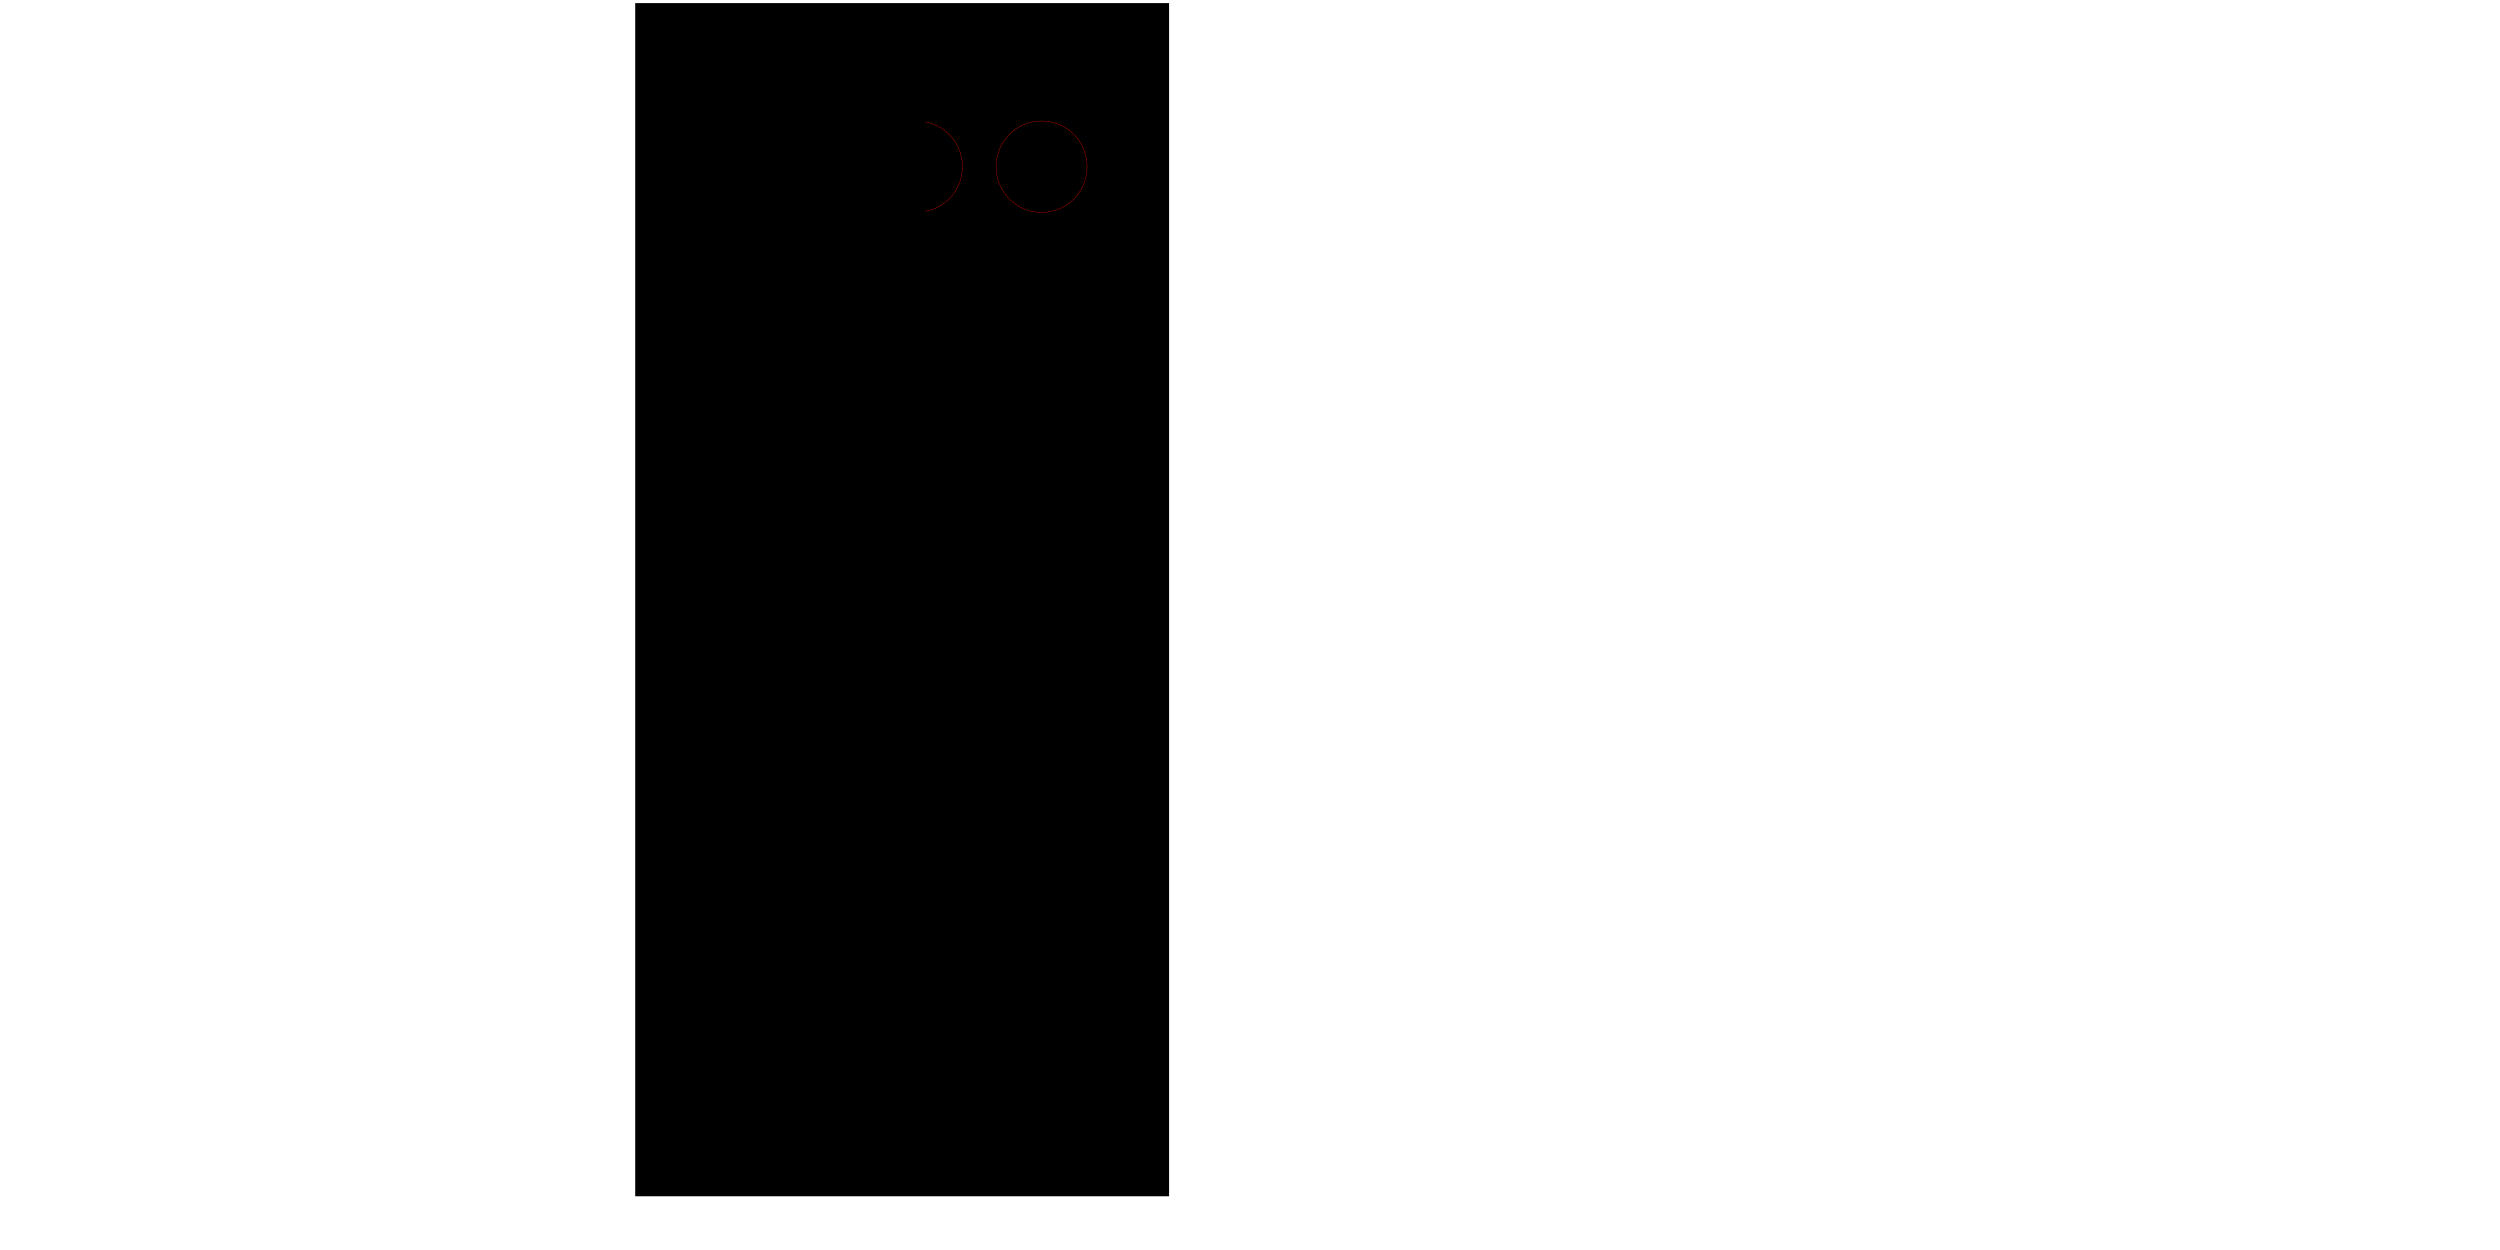 <?xml version="1.0" encoding="UTF-8" standalone="no"?>
<!-- Created with Inkscape (http://www.inkscape.org/) -->

<svg
   xmlns:dc="http://purl.org/dc/elements/1.1/"
   xmlns:cc="http://creativecommons.org/ns#"
   xmlns:rdf="http://www.w3.org/1999/02/22-rdf-syntax-ns#"
   xmlns:svg="http://www.w3.org/2000/svg"
   xmlns="http://www.w3.org/2000/svg"
   xmlns:sodipodi="http://sodipodi.sourceforge.net/DTD/sodipodi-0.dtd"
   xmlns:inkscape="http://www.inkscape.org/namespaces/inkscape"
   width="2125.984"
   height="1062.992"
   id="svg11608"
   version="1.1"
   inkscape:version="0.48.4 r"
   sodipodi:docname="lasercut maten test.svg">
  <sodipodi:namedview
     inkscape:document-units="mm"
     id="base"
     pagecolor="#ffffff"
     bordercolor="#666666"
     borderopacity="1.0"
     inkscape:pageopacity="0.0"
     inkscape:pageshadow="2"
     inkscape:zoom="1.171821"
     inkscape:cx="579.48674"
     inkscape:cy="841.5068"
     inkscape:current-layer="layer1"
     showgrid="false"
     units="mm"
     inkscape:window-width="1366"
     inkscape:window-height="706"
     inkscape:window-x="-8"
     inkscape:window-y="-8"
     inkscape:window-maximized="1"
     showguides="true"
     inkscape:guide-bbox="true"
     inkscape:snap-bbox="true"
     inkscape:snap-center="true">
    <sodipodi:guide
       orientation="0,1"
       position="641.736,921.26"
       id="guide12537" />
    <sodipodi:guide
       orientation="1,0"
       position="673.228,975.405"
       id="guide12610" />
    <sodipodi:guide
       orientation="1,0"
       position="779.528,975.405"
       id="guide12612" />
    <sodipodi:guide
       orientation="1,0"
       position="885.827,938.71"
       id="guide12614" />
  </sodipodi:namedview>
  <defs
     id="defs3" />
  <g
     transform="translate(0,10.63)"
     id="layer1"
     inkscape:groupmode="layer"
     inkscape:label="Layer 1">
    <path
       id="path11635"
       inkscape:label="part"
       style="stroke:#ff0000;fill:none;fill-opacity:1;stroke-width:0.354;stroke-miterlimit:4;stroke-dasharray:none;stroke-opacity:1"
       d="M 581.811,581.811 L 727.53,581.811 L 727.53,603.425 L 833.652,603.425 L 833.652,581.811 L 979.37,581.811 " />
    <path
       id="path11637"
       inkscape:label="part"
       style="stroke:#ff0000;fill:none;fill-opacity:1;stroke-width:0.354;stroke-miterlimit:4;stroke-dasharray:none;stroke-opacity:1"
       d="M 979.37,581.811 L 979.37,727.53 L 957.756,727.53 L 957.756,833.652 L 979.37,833.652 L 979.37,979.37 " />
    <path
       id="path11639"
       inkscape:label="part"
       style="stroke:#ff0000;fill:none;fill-opacity:1;stroke-width:0.354;stroke-miterlimit:4;stroke-dasharray:none;stroke-opacity:1"
       d="M 979.37,979.37 L 833.652,979.37 L 833.652,957.756 L 727.53,957.756 L 727.53,979.37 L 581.811,979.37 " />
    <path
       id="path11641"
       inkscape:label="part"
       style="stroke:#ff0000;fill:none;fill-opacity:1;stroke-width:0.354;stroke-miterlimit:4;stroke-dasharray:none;stroke-opacity:1"
       d="M 581.811,979.37 L 581.811,833.652 L 603.425,833.652 L 603.425,727.53 L 581.811,727.53 L 581.811,581.811 " />
    <path
       id="path11643"
       inkscape:label="part"
       style="stroke:#ff0000;fill:none;fill-opacity:1;stroke-width:0.354;stroke-miterlimit:4;stroke-dasharray:none;stroke-opacity:1"
       d="M 785.994,603.425 L 785.994,627.874 L 791.309,627.874 L 791.309,638.504 L 785.994,638.504 L 785.994,638.504 L 780.679,638.504 L 780.679,638.504 L 775.364,638.504 L 775.364,638.504 L 770.049,638.504 L 770.049,627.874 L 775.364,627.874 L 775.364,603.425 " />
    <path
       id="path11645"
       inkscape:label="part"
       style="stroke:#ff0000;fill:none;fill-opacity:1;stroke-opacity:1;stroke-width:0.354;stroke-miterlimit:4;stroke-dasharray:none"
       d="M 785.994,567.461 L 785.994,567.461 L 785.993,567.553 L 785.991,567.646 L 785.987,567.739 L 785.981,567.831 L 785.974,567.924 L 785.965,568.016 L 785.954,568.108 L 785.942,568.2 L 785.929,568.292 L 785.913,568.384 L 785.896,568.475 L 785.878,568.566 L 785.858,568.656 L 785.836,568.746 L 785.813,568.836 L 785.788,568.926 L 785.762,569.015 L 785.734,569.103 L 785.705,569.191 L 785.674,569.278 L 785.641,569.365 L 785.607,569.452 L 785.572,569.537 L 785.535,569.622 L 785.496,569.707 L 785.456,569.791 L 785.415,569.874 L 785.372,569.956 L 785.328,570.037 L 785.282,570.118 L 785.235,570.198 L 785.186,570.277 L 785.137,570.355 L 785.085,570.433 L 785.033,570.509 L 784.979,570.585 L 784.924,570.659 L 784.867,570.733 L 784.81,570.805 L 784.751,570.877 L 784.69,570.948 L 784.629,571.017 L 784.566,571.085 L 784.502,571.153 L 784.437,571.219 L 784.371,571.284 L 784.304,571.348 L 784.236,571.41 L 784.166,571.472 L 784.096,571.532 L 784.024,571.591 L 783.951,571.649 L 783.878,571.705 L 783.803,571.761 L 783.728,571.814 L 783.651,571.867 L 783.574,571.918 L 783.496,571.968 L 783.417,572.016 L 783.337,572.064 L 783.256,572.109 L 783.174,572.153 L 783.092,572.196 L 783.009,572.238 L 782.925,572.278 L 782.841,572.316 L 782.756,572.353 L 782.67,572.389 L 782.584,572.423 L 782.497,572.455 L 782.41,572.486 L 782.322,572.515 L 782.233,572.543 L 782.144,572.57 L 782.055,572.594 L 781.965,572.618 L 781.875,572.639 L 781.784,572.659 L 781.693,572.678 L 781.602,572.695 L 781.511,572.71 L 781.419,572.724 L 781.327,572.736 L 781.235,572.746 L 781.142,572.755 L 781.05,572.763 L 780.957,572.768 L 780.865,572.772 L 780.772,572.775 L 780.679,572.776 L 780.586,572.775 L 780.494,572.772 L 780.401,572.768 L 780.308,572.763 L 780.216,572.755 L 780.124,572.746 L 780.031,572.736 L 779.939,572.724 L 779.848,572.71 L 779.756,572.695 L 779.665,572.678 L 779.574,572.659 L 779.484,572.639 L 779.393,572.618 L 779.304,572.594 L 779.214,572.57 L 779.125,572.543 L 779.037,572.515 L 778.949,572.486 L 778.861,572.455 L 778.774,572.423 L 778.688,572.389 L 778.602,572.353 L 778.517,572.316 L 778.433,572.278 L 778.349,572.238 L 778.266,572.196 L 778.184,572.153 L 778.102,572.109 L 778.022,572.064 L 777.942,572.016 L 777.863,571.968 L 777.784,571.918 L 777.707,571.867 L 777.631,571.814 L 777.555,571.761 L 777.481,571.705 L 777.407,571.649 L 777.334,571.591 L 777.263,571.532 L 777.192,571.472 L 777.123,571.41 L 777.054,571.348 L 776.987,571.284 L 776.921,571.219 L 776.856,571.153 L 776.792,571.085 L 776.729,571.017 L 776.668,570.948 L 776.608,570.877 L 776.549,570.805 L 776.491,570.733 L 776.434,570.659 L 776.379,570.585 L 776.325,570.509 L 776.273,570.433 L 776.222,570.355 L 776.172,570.277 L 776.123,570.198 L 776.076,570.118 L 776.031,570.037 L 775.986,569.956 L 775.943,569.874 L 775.902,569.791 L 775.862,569.707 L 775.824,569.622 L 775.787,569.537 L 775.751,569.452 L 775.717,569.365 L 775.685,569.278 L 775.654,569.191 L 775.624,569.103 L 775.596,569.015 L 775.57,568.926 L 775.545,568.836 L 775.522,568.746 L 775.5,568.656 L 775.48,568.566 L 775.462,568.475 L 775.445,568.384 L 775.43,568.292 L 775.416,568.2 L 775.404,568.108 L 775.393,568.016 L 775.384,567.924 L 775.377,567.831 L 775.371,567.739 L 775.367,567.646 L 775.365,567.553 L 775.364,567.461 L 775.365,567.368 L 775.367,567.275 L 775.371,567.182 L 775.377,567.09 L 775.384,566.997 L 775.393,566.905 L 775.404,566.813 L 775.416,566.721 L 775.43,566.629 L 775.445,566.538 L 775.462,566.446 L 775.48,566.356 L 775.5,566.265 L 775.522,566.175 L 775.545,566.085 L 775.57,565.996 L 775.596,565.907 L 775.624,565.818 L 775.654,565.73 L 775.685,565.643 L 775.717,565.556 L 775.751,565.47 L 775.787,565.384 L 775.824,565.299 L 775.862,565.214 L 775.902,565.131 L 775.943,565.048 L 775.986,564.965 L 776.031,564.884 L 776.076,564.803 L 776.123,564.723 L 776.172,564.644 L 776.222,564.566 L 776.273,564.489 L 776.325,564.412 L 776.379,564.337 L 776.434,564.262 L 776.491,564.188 L 776.549,564.116 L 776.608,564.044 L 776.668,563.974 L 776.729,563.904 L 776.792,563.836 L 776.856,563.769 L 776.921,563.702 L 776.987,563.637 L 777.054,563.574 L 777.123,563.511 L 777.192,563.449 L 777.263,563.389 L 777.334,563.33 L 777.407,563.272 L 777.481,563.216 L 777.555,563.161 L 777.631,563.107 L 777.707,563.054 L 777.784,563.003 L 777.863,562.953 L 777.942,562.905 L 778.022,562.858 L 778.102,562.812 L 778.184,562.768 L 778.266,562.725 L 778.349,562.684 L 778.433,562.644 L 778.517,562.605 L 778.602,562.568 L 778.688,562.533 L 778.774,562.499 L 778.861,562.466 L 778.949,562.435 L 779.037,562.406 L 779.125,562.378 L 779.214,562.352 L 779.304,562.327 L 779.393,562.304 L 779.484,562.282 L 779.574,562.262 L 779.665,562.243 L 779.756,562.226 L 779.848,562.211 L 779.939,562.197 L 780.031,562.185 L 780.124,562.175 L 780.216,562.166 L 780.308,562.159 L 780.401,562.153 L 780.494,562.149 L 780.586,562.146 L 780.679,562.146 L 780.772,562.146 L 780.865,562.149 L 780.957,562.153 L 781.05,562.159 L 781.142,562.166 L 781.235,562.175 L 781.327,562.185 L 781.419,562.197 L 781.511,562.211 L 781.602,562.226 L 781.693,562.243 L 781.784,562.262 L 781.875,562.282 L 781.965,562.304 L 782.055,562.327 L 782.144,562.352 L 782.233,562.378 L 782.322,562.406 L 782.41,562.435 L 782.497,562.466 L 782.584,562.499 L 782.67,562.533 L 782.756,562.568 L 782.841,562.605 L 782.925,562.644 L 783.009,562.684 L 783.092,562.725 L 783.174,562.768 L 783.256,562.812 L 783.337,562.858 L 783.417,562.905 L 783.496,562.953 L 783.574,563.003 L 783.651,563.054 L 783.728,563.107 L 783.803,563.161 L 783.878,563.216 L 783.951,563.272 L 784.024,563.33 L 784.096,563.389 L 784.166,563.449 L 784.236,563.511 L 784.304,563.574 L 784.371,563.637 L 784.437,563.702 L 784.502,563.769 L 784.566,563.836 L 784.629,563.904 L 784.69,563.974 L 784.751,564.044 L 784.81,564.116 L 784.867,564.188 L 784.924,564.262 L 784.979,564.337 L 785.033,564.412 L 785.085,564.489 L 785.137,564.566 L 785.186,564.644 L 785.235,564.723 L 785.282,564.803 L 785.328,564.884 L 785.372,564.965 L 785.415,565.048 L 785.456,565.131 L 785.496,565.214 L 785.535,565.299 L 785.572,565.384 L 785.607,565.47 L 785.641,565.556 L 785.674,565.643 L 785.705,565.73 L 785.734,565.818 L 785.762,565.907 L 785.788,565.996 L 785.813,566.085 L 785.836,566.175 L 785.858,566.265 L 785.878,566.356 L 785.896,566.446 L 785.913,566.538 L 785.929,566.629 L 785.942,566.721 L 785.954,566.813 L 785.965,566.905 L 785.974,566.997 L 785.981,567.09 L 785.987,567.182 L 785.991,567.275 L 785.993,567.368 L 785.994,567.461 " />
    <path
       id="path11647"
       inkscape:label="part"
       style="stroke:#ff0000;fill:none;fill-opacity:1;stroke-opacity:1;stroke-width:0.354;stroke-miterlimit:4;stroke-dasharray:none"
       d="M 785.994,14.35 L 785.994,14.35 L 785.993,14.443 L 785.991,14.536 L 785.987,14.629 L 785.981,14.721 L 785.974,14.814 L 785.965,14.906 L 785.954,14.998 L 785.942,15.09 L 785.929,15.182 L 785.913,15.273 L 785.896,15.365 L 785.878,15.455 L 785.858,15.546 L 785.836,15.636 L 785.813,15.726 L 785.788,15.815 L 785.762,15.904 L 785.734,15.993 L 785.705,16.081 L 785.674,16.168 L 785.641,16.255 L 785.607,16.341 L 785.572,16.427 L 785.535,16.512 L 785.496,16.597 L 785.456,16.68 L 785.415,16.763 L 785.372,16.846 L 785.328,16.927 L 785.282,17.008 L 785.235,17.088 L 785.186,17.167 L 785.137,17.245 L 785.085,17.322 L 785.033,17.399 L 784.979,17.474 L 784.924,17.549 L 784.867,17.623 L 784.81,17.695 L 784.751,17.767 L 784.69,17.837 L 784.629,17.907 L 784.566,17.975 L 784.502,18.042 L 784.437,18.109 L 784.371,18.174 L 784.304,18.238 L 784.236,18.3 L 784.166,18.362 L 784.096,18.422 L 784.024,18.481 L 783.951,18.539 L 783.878,18.595 L 783.803,18.65 L 783.728,18.704 L 783.651,18.757 L 783.574,18.808 L 783.496,18.858 L 783.417,18.906 L 783.337,18.953 L 783.256,18.999 L 783.174,19.043 L 783.092,19.086 L 783.009,19.127 L 782.925,19.167 L 782.841,19.206 L 782.756,19.243 L 782.67,19.278 L 782.584,19.312 L 782.497,19.345 L 782.41,19.376 L 782.322,19.405 L 782.233,19.433 L 782.144,19.459 L 782.055,19.484 L 781.965,19.507 L 781.875,19.529 L 781.784,19.549 L 781.693,19.568 L 781.602,19.585 L 781.511,19.6 L 781.419,19.614 L 781.327,19.626 L 781.235,19.636 L 781.142,19.645 L 781.05,19.652 L 780.957,19.658 L 780.865,19.662 L 780.772,19.665 L 780.679,19.665 L 780.586,19.665 L 780.494,19.662 L 780.401,19.658 L 780.308,19.652 L 780.216,19.645 L 780.124,19.636 L 780.031,19.626 L 779.939,19.614 L 779.848,19.6 L 779.756,19.585 L 779.665,19.568 L 779.574,19.549 L 779.484,19.529 L 779.393,19.507 L 779.304,19.484 L 779.214,19.459 L 779.125,19.433 L 779.037,19.405 L 778.949,19.376 L 778.861,19.345 L 778.774,19.312 L 778.688,19.278 L 778.602,19.243 L 778.517,19.206 L 778.433,19.167 L 778.349,19.127 L 778.266,19.086 L 778.184,19.043 L 778.102,18.999 L 778.022,18.953 L 777.942,18.906 L 777.863,18.858 L 777.784,18.808 L 777.707,18.757 L 777.631,18.704 L 777.555,18.65 L 777.481,18.595 L 777.407,18.539 L 777.334,18.481 L 777.263,18.422 L 777.192,18.362 L 777.123,18.3 L 777.054,18.238 L 776.987,18.174 L 776.921,18.109 L 776.856,18.042 L 776.792,17.975 L 776.729,17.907 L 776.668,17.837 L 776.608,17.767 L 776.549,17.695 L 776.491,17.623 L 776.434,17.549 L 776.379,17.474 L 776.325,17.399 L 776.273,17.322 L 776.222,17.245 L 776.172,17.167 L 776.123,17.088 L 776.076,17.008 L 776.031,16.927 L 775.986,16.846 L 775.943,16.763 L 775.902,16.68 L 775.862,16.597 L 775.824,16.512 L 775.787,16.427 L 775.751,16.341 L 775.717,16.255 L 775.685,16.168 L 775.654,16.081 L 775.624,15.993 L 775.596,15.904 L 775.57,15.815 L 775.545,15.726 L 775.522,15.636 L 775.5,15.546 L 775.48,15.455 L 775.462,15.365 L 775.445,15.273 L 775.43,15.182 L 775.416,15.09 L 775.404,14.998 L 775.393,14.906 L 775.384,14.814 L 775.377,14.721 L 775.371,14.629 L 775.367,14.536 L 775.365,14.443 L 775.364,14.35 L 775.365,14.258 L 775.367,14.165 L 775.371,14.072 L 775.377,13.98 L 775.384,13.887 L 775.393,13.795 L 775.404,13.703 L 775.416,13.611 L 775.43,13.519 L 775.445,13.427 L 775.462,13.336 L 775.48,13.245 L 775.5,13.155 L 775.522,13.065 L 775.545,12.975 L 775.57,12.885 L 775.596,12.796 L 775.624,12.708 L 775.654,12.62 L 775.685,12.533 L 775.717,12.446 L 775.751,12.359 L 775.787,12.274 L 775.824,12.189 L 775.862,12.104 L 775.902,12.02 L 775.943,11.937 L 775.986,11.855 L 776.031,11.774 L 776.076,11.693 L 776.123,11.613 L 776.172,11.534 L 776.222,11.456 L 776.273,11.378 L 776.325,11.302 L 776.379,11.226 L 776.434,11.152 L 776.491,11.078 L 776.549,11.006 L 776.608,10.934 L 776.668,10.863 L 776.729,10.794 L 776.792,10.726 L 776.856,10.658 L 776.921,10.592 L 776.987,10.527 L 777.054,10.463 L 777.123,10.401 L 777.192,10.339 L 777.263,10.279 L 777.334,10.22 L 777.407,10.162 L 777.481,10.106 L 777.555,10.051 L 777.631,9.997 L 777.707,9.944 L 777.784,9.893 L 777.863,9.843 L 777.942,9.795 L 778.022,9.748 L 778.102,9.702 L 778.184,9.658 L 778.266,9.615 L 778.349,9.573 L 778.433,9.533 L 778.517,9.495 L 778.602,9.458 L 778.688,9.422 L 778.774,9.388 L 778.861,9.356 L 778.949,9.325 L 779.037,9.296 L 779.125,9.268 L 779.214,9.241 L 779.304,9.217 L 779.393,9.193 L 779.484,9.172 L 779.574,9.152 L 779.665,9.133 L 779.756,9.116 L 779.848,9.101 L 779.939,9.087 L 780.031,9.075 L 780.124,9.065 L 780.216,9.056 L 780.308,9.048 L 780.401,9.043 L 780.494,9.039 L 780.586,9.036 L 780.679,9.035 L 780.772,9.036 L 780.865,9.039 L 780.957,9.043 L 781.05,9.048 L 781.142,9.056 L 781.235,9.065 L 781.327,9.075 L 781.419,9.087 L 781.511,9.101 L 781.602,9.116 L 781.693,9.133 L 781.784,9.152 L 781.875,9.172 L 781.965,9.193 L 782.055,9.217 L 782.144,9.241 L 782.233,9.268 L 782.322,9.296 L 782.41,9.325 L 782.497,9.356 L 782.584,9.388 L 782.67,9.422 L 782.756,9.458 L 782.841,9.495 L 782.925,9.533 L 783.009,9.573 L 783.092,9.615 L 783.174,9.658 L 783.256,9.702 L 783.337,9.748 L 783.417,9.795 L 783.496,9.843 L 783.574,9.893 L 783.651,9.944 L 783.728,9.997 L 783.803,10.051 L 783.878,10.106 L 783.951,10.162 L 784.024,10.22 L 784.096,10.279 L 784.166,10.339 L 784.236,10.401 L 784.304,10.463 L 784.371,10.527 L 784.437,10.592 L 784.502,10.658 L 784.566,10.726 L 784.629,10.794 L 784.69,10.863 L 784.751,10.934 L 784.81,11.006 L 784.867,11.078 L 784.924,11.152 L 784.979,11.226 L 785.033,11.302 L 785.085,11.378 L 785.137,11.456 L 785.186,11.534 L 785.235,11.613 L 785.282,11.693 L 785.328,11.774 L 785.372,11.855 L 785.415,11.937 L 785.456,12.02 L 785.496,12.104 L 785.535,12.189 L 785.572,12.274 L 785.607,12.359 L 785.641,12.446 L 785.674,12.533 L 785.705,12.62 L 785.734,12.708 L 785.762,12.796 L 785.788,12.885 L 785.813,12.975 L 785.836,13.065 L 785.858,13.155 L 785.878,13.245 L 785.896,13.336 L 785.913,13.427 L 785.929,13.519 L 785.942,13.611 L 785.954,13.703 L 785.965,13.795 L 785.974,13.887 L 785.981,13.98 L 785.987,14.072 L 785.991,14.165 L 785.993,14.258 L 785.994,14.35 " />
    <path
       id="path11649"
       inkscape:label="part"
       style="stroke:#ff0000;fill:none;fill-opacity:1;stroke-width:0.354;stroke-miterlimit:4;stroke-dasharray:none;stroke-opacity:1"
       d="M 957.756,785.994 L 933.307,785.994 L 933.307,791.309 L 922.677,791.309 L 922.677,785.994 L 922.677,785.994 L 922.677,780.679 L 922.677,780.679 L 922.677,775.364 L 922.677,775.364 L 922.677,770.049 L 933.307,770.049 L 933.307,775.364 L 957.756,775.364 " />
    <path
       id="path11655"
       inkscape:label="part"
       style="stroke:#ff0000;fill:none;fill-opacity:1;stroke-width:0.354;stroke-miterlimit:4;stroke-dasharray:none;stroke-opacity:1"
       d="M 775.187,957.756 L 775.187,933.307 L 769.872,933.307 L 769.872,922.677 L 775.187,922.677 L 775.187,922.677 L 780.502,922.677 L 780.502,922.677 L 785.817,922.677 L 785.817,922.677 L 791.132,922.677 L 791.132,933.307 L 785.817,933.307 L 785.817,957.756 " />
    <path
       id="path11661"
       inkscape:label="part"
       style="stroke:#ff0000;fill:none;fill-opacity:1;stroke-width:0.354;stroke-miterlimit:4;stroke-dasharray:none;stroke-opacity:1"
       d="M 603.425,775.187 L 627.874,775.187 L 627.874,769.872 L 638.504,769.872 L 638.504,775.187 L 638.504,775.187 L 638.504,780.502 L 638.504,780.502 L 638.504,785.817 L 638.504,785.817 L 638.504,791.132 L 627.874,791.132 L 627.874,785.817 L 603.425,785.817 " />
    <path
       id="path11691"
       inkscape:label="part"
       style="stroke:#ff0000;fill:none;fill-opacity:1;stroke-opacity:1;stroke-width:0.354;stroke-miterlimit:4;stroke-dasharray:none"
       d="M 581.811,25.157 L 727.352,25.157 L 727.352,3.543 L 833.829,3.543 L 833.829,25.157 L 979.37,25.157 " />
    <path
       id="path11693"
       inkscape:label="part"
       style="stroke:#ff0000;fill:none;fill-opacity:1;stroke-opacity:1;stroke-width:0.354;stroke-miterlimit:4;stroke-dasharray:none"
       d="M 979.37,25.157 L 979.37,124.341 L 957.756,124.341 L 957.756,230.463 L 979.37,230.463 L 979.37,351.348 L 957.756,351.348 L 957.756,457.47 L 979.37,457.47 L 979.37,556.654 " />
    <path
       id="path11695"
       inkscape:label="part"
       style="stroke:#ff0000;fill:none;fill-opacity:1;stroke-opacity:1;stroke-width:0.354;stroke-miterlimit:4;stroke-dasharray:none"
       d="M 979.37,556.654 L 833.829,556.654 L 833.829,578.268 L 727.352,578.268 L 727.352,556.654 L 581.811,556.654 " />
    <path
       id="path11697"
       inkscape:label="part"
       style="stroke:#ff0000;fill:none;fill-opacity:1;stroke-opacity:1;stroke-width:0.354;stroke-miterlimit:4;stroke-dasharray:none"
       d="M 581.811,556.654 L 581.811,457.47 L 603.425,457.47 L 603.425,351.348 L 581.811,351.348 L 581.811,230.463 L 603.425,230.463 L 603.425,124.341 L 581.811,124.341 L 581.811,25.157 " />
    <flowRoot
       xml:space="preserve"
       id="flowRoot11759"
       style="fill:black;stroke:none;stroke-opacity:1;stroke-width:1px;stroke-linejoin:miter;stroke-linecap:butt;fill-opacity:1;font-family:Sans;font-style:normal;font-weight:normal;font-size:12px;line-height:125%;letter-spacing:0px;word-spacing:0px"><flowRegion
         id="flowRegion11761"><rect
           id="rect11763"
           width="453.994"
           height="1014.66"
           x="540.185"
           y="-7.991" /></flowRegion><flowPara
         id="flowPara11765"></flowPara></flowRoot>    <path
       sodipodi:type="arc"
       style="fill:none;stroke:#ff0000;stroke-width:0.354;stroke-linecap:round;stroke-linejoin:round;stroke-miterlimit:4;stroke-opacity:1;stroke-dasharray:none"
       id="path12535"
       sodipodi:cx="750.96796"
       sodipodi:cy="157.56369"
       sodipodi:rx="49.495613"
       sodipodi:ry="48.642242"
       d="m 800.464,157.564 a 49.496,48.642 0 1 1 -98.991,0 49.496,48.642 0 1 1 98.991,0 z"
       transform="matrix(0.785,0,0,0.798,83.99,5.303)" />
    <path
       sodipodi:type="arc"
       style="fill:none;stroke:#ff0000;stroke-width:0.354;stroke-linecap:round;stroke-linejoin:round;stroke-miterlimit:4;stroke-opacity:1;stroke-dasharray:none"
       id="path12535-6"
       sodipodi:cx="750.96796"
       sodipodi:cy="157.56369"
       sodipodi:rx="49.495613"
       sodipodi:ry="48.642242"
       d="m 800.464,157.564 a 49.496,48.642 0 1 1 -98.991,0 49.496,48.642 0 1 1 98.991,0 z"
       transform="matrix(0.778,0,0,0.791,195.646,6.446)" />
    <path
       sodipodi:type="arc"
       style="fill:none;stroke:#ff0000;stroke-width:0.354;stroke-linecap:round;stroke-linejoin:round;stroke-miterlimit:4;stroke-opacity:1;stroke-dasharray:none"
       id="path12535-3"
       sodipodi:cx="750.96796"
       sodipodi:cy="157.56369"
       sodipodi:rx="49.495613"
       sodipodi:ry="48.642242"
       d="m 800.464,157.564 a 49.496,48.642 0 1 1 -98.991,0 49.496,48.642 0 1 1 98.991,0 z"
       transform="matrix(0.781,0,0,0.795,299.267,5.875)" />
    <flowRoot
       xml:space="preserve"
       id="flowRoot12567"
       style="font-size:12px;font-style:normal;font-weight:normal;line-height:125%;letter-spacing:0px;word-spacing:0px;fill:#000000;fill-opacity:1;stroke:none;font-family:Sans"
       transform="translate(-80.217,-653.22)"><flowRegion
         id="flowRegion12569"><rect
           id="rect12571"
           width="185.182"
           height="167.261"
           x="681.845"
           y="693.482" /></flowRegion><flowPara
         id="flowPara12573">6.1 mm populier</flowPara><flowPara
         id="flowPara12575">kerf 0.1 mm</flowPara><flowPara
         id="flowPara12579">M3x16 slots</flowPara></flowRoot>    <flowRoot
       xml:space="preserve"
       id="flowRoot12583"
       style="font-size:12px;font-style:normal;font-weight:normal;line-height:125%;letter-spacing:0px;word-spacing:0px;fill:#000000;fill-opacity:1;stroke:none;font-family:Sans"
       transform="translate(0,-10.63)"><flowRegion
         id="flowRegion12585"><rect
           id="rect12587"
           width="279.053"
           height="33.282"
           x="645.15"
           y="187.432" /></flowRegion><flowPara
         id="flowPara12589">D=22.00 mm    D=21.80 mm         D=21.90</flowPara></flowRoot>  </g>
  <g
     id="g11699"
     inkscape:groupmode="layer"
     inkscape:label="newlayer" />
</svg>
